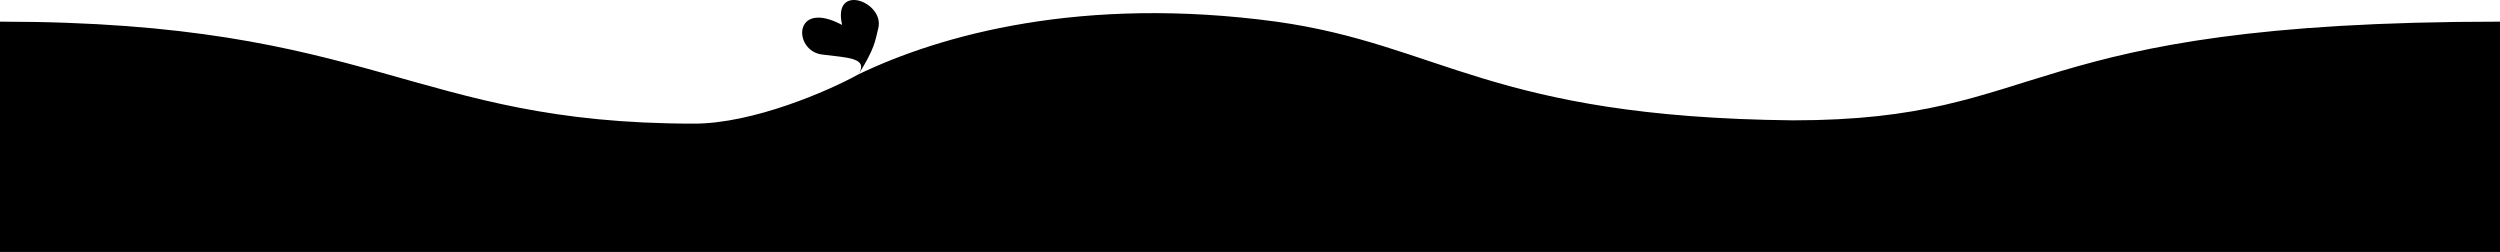 <svg xmlns="http://www.w3.org/2000/svg" viewBox="0 3.415 760 76.58">
	<path d="M 760 10 C 612 10 624 40 545 40 C 453 39 438 17 388 10 C 329 2 286 14 261 26 C 266 18 266 16 267 12 C 269 4 253 -2 256 11 C 241 3 241 19 250 20 C 258 21 264 21 261 26 C 252 31 229 41 211 41 C 125 41 114 10 0 10 L 0 80 S 3 80 40 80 C 100 80 160 80 220 80 S 340 80 400 80 S 520 80 580 80 S 700 80 730 80 L 760 80 Z" fill="black"/>
</svg>